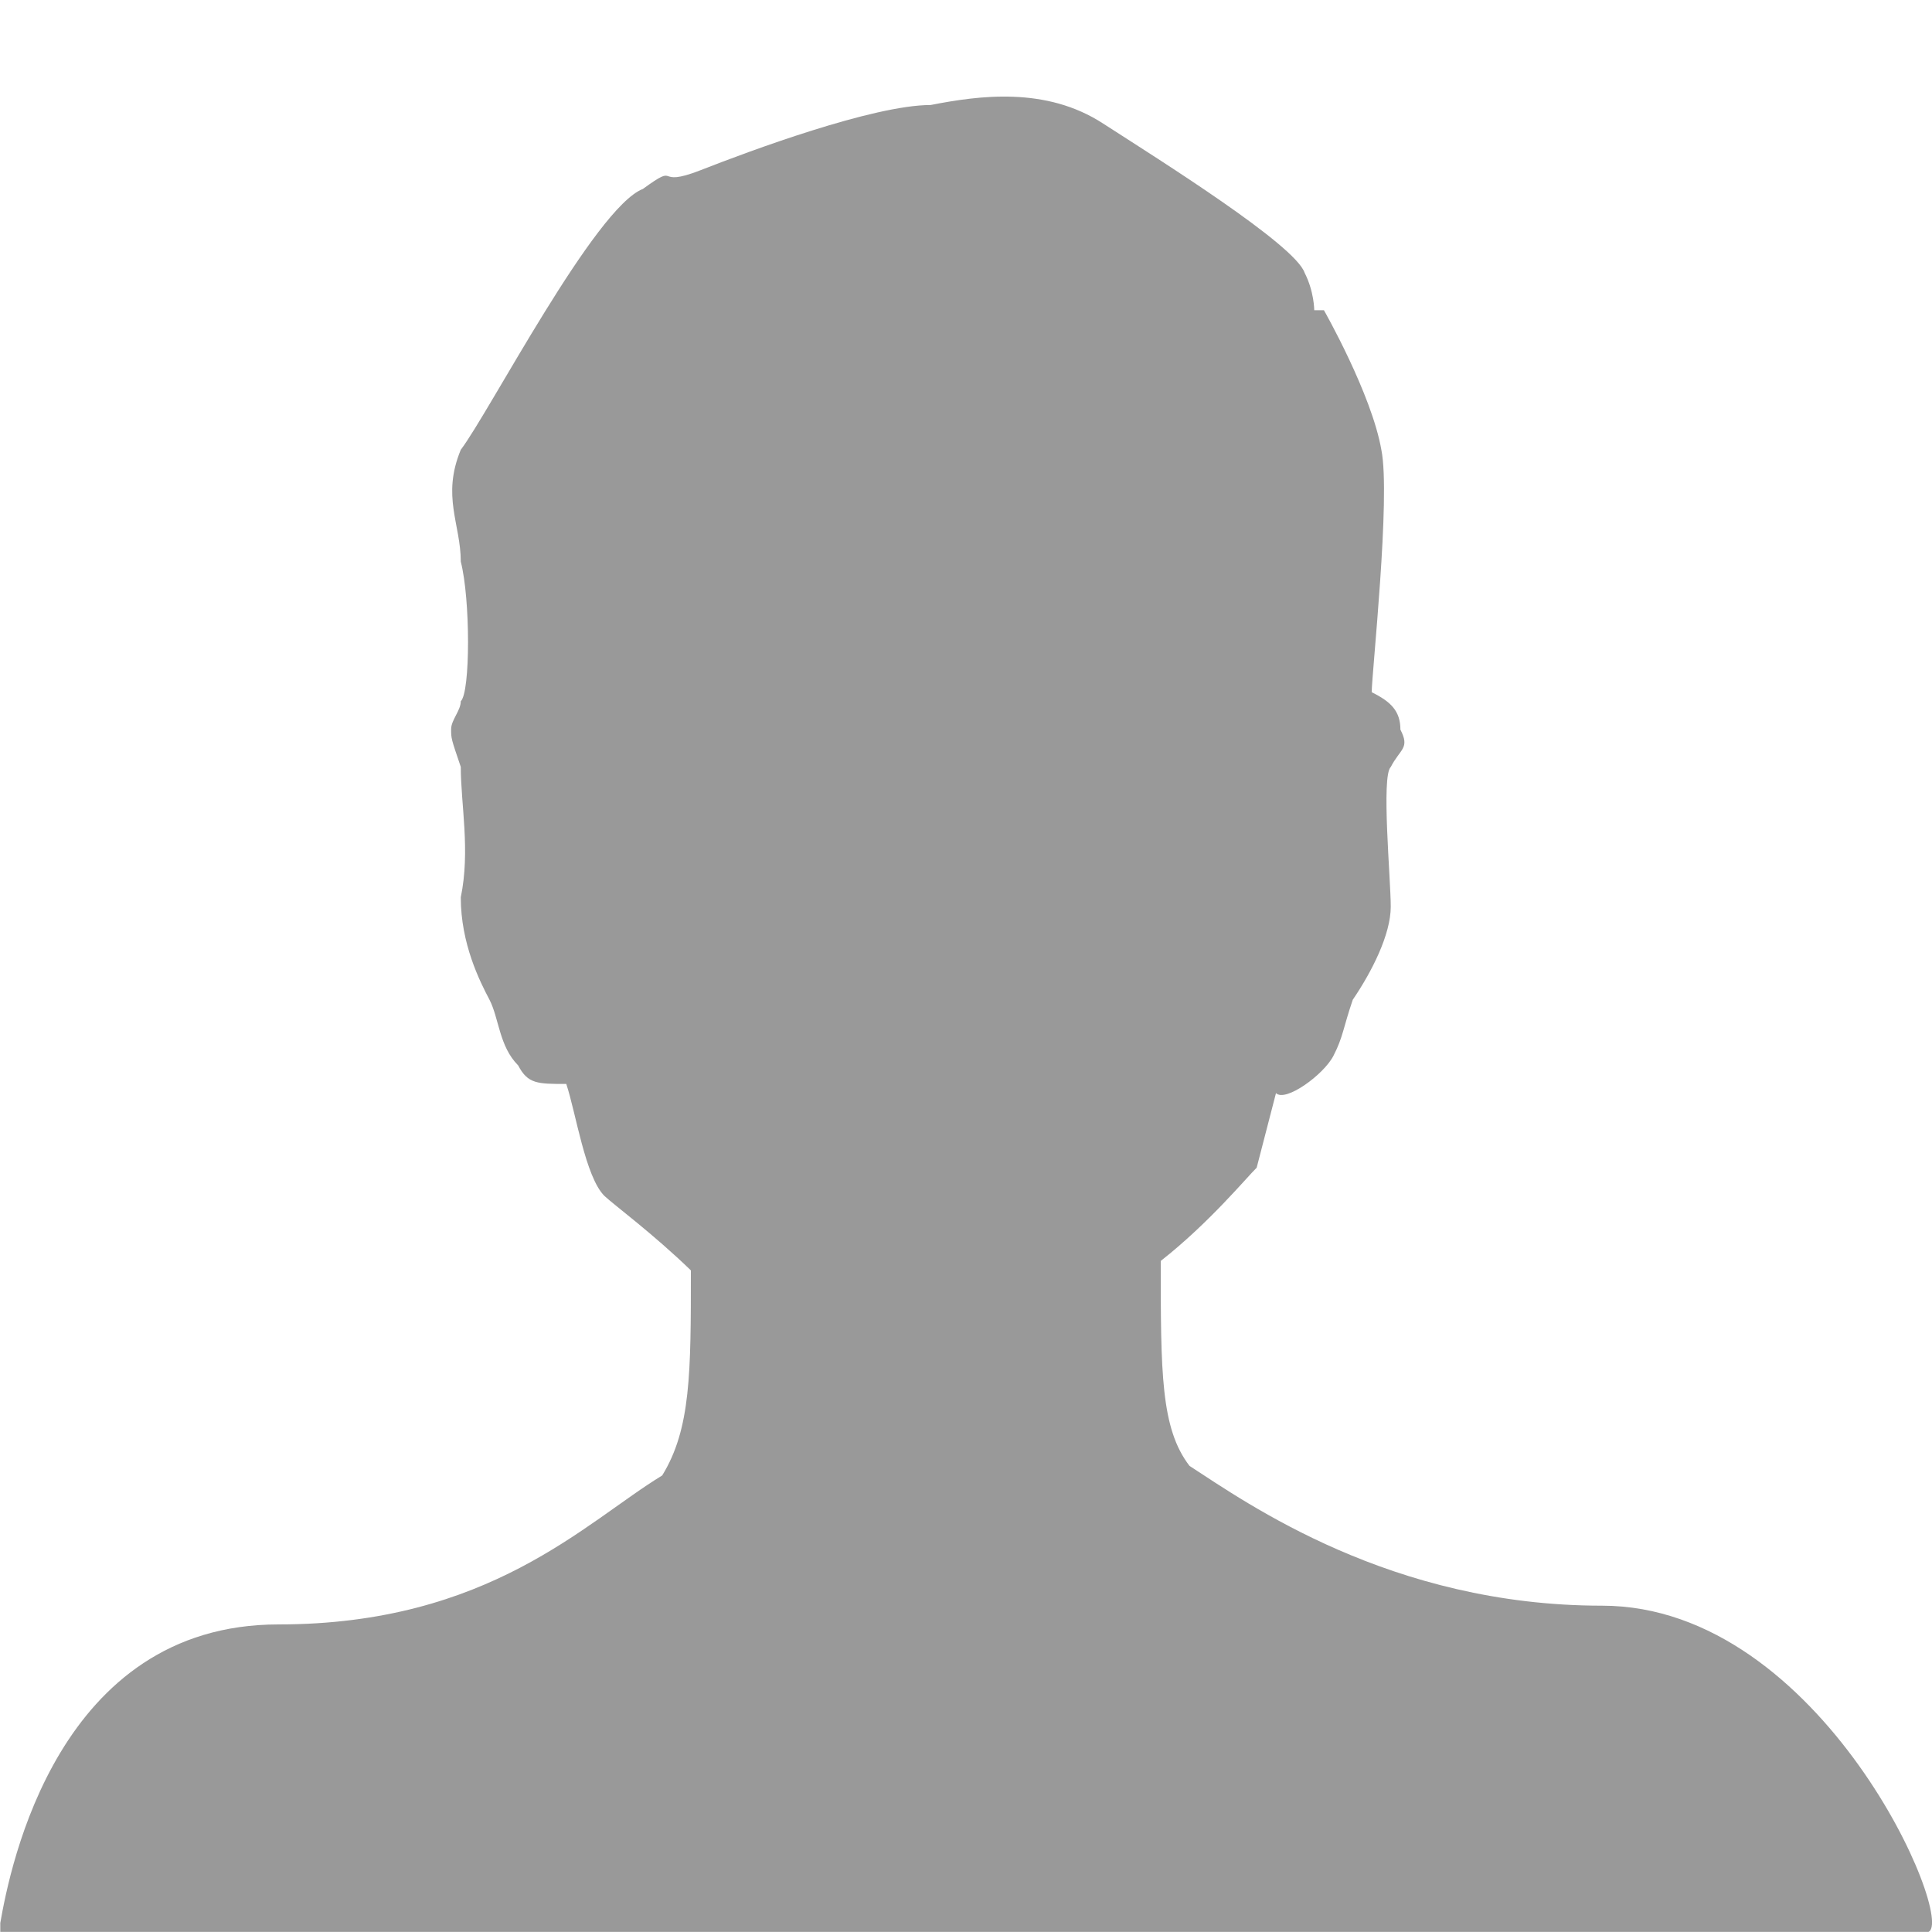 <svg xmlns="http://www.w3.org/2000/svg" width="20" height="20" viewBox="-18.5 38.5 20 20" enable-background="new -18.5 38.5 20 20"><path fill="#999" d="M1.46 58.5c.3-.1-1.092-3.378-3.376-3.378-2.186 0-3.673-1.06-4.27-1.447-.298-.387-.298-.965-.298-2.122.498-.39.895-.87.993-.965l.2-.772c.097.097.494-.19.595-.387.1-.194.1-.288.2-.58.195-.286.393-.674.393-.963 0-.288-.1-1.352 0-1.446.1-.192.2-.192.1-.387 0-.193-.1-.29-.297-.387 0-.193.198-2.023.1-2.508-.1-.578-.595-1.447-.595-1.447h-.1s0-.192-.1-.388c-.1-.29-1.49-1.16-2.084-1.543-.595-.388-1.29-.29-1.787-.193-.596 0-1.886.48-2.382.675-.497.194-.2-.095-.597.194-.496.192-1.59 2.312-1.885 2.7-.2.482 0 .77 0 1.158.1.387.1 1.352 0 1.445 0 .097-.1.194-.1.29s0 .096.1.39c0 .386.1.867 0 1.35 0 .482.197.87.297 1.06.1.194.1.483.297.68.1.192.2.192.498.192.098.29.197.965.396 1.16.1.094.496.385.894.77 0 1.06 0 1.64-.297 2.123-.795.483-1.79 1.542-3.972 1.542-2.283 0-2.778 2.507-2.88 3.09v.093H1.46z"/></svg>